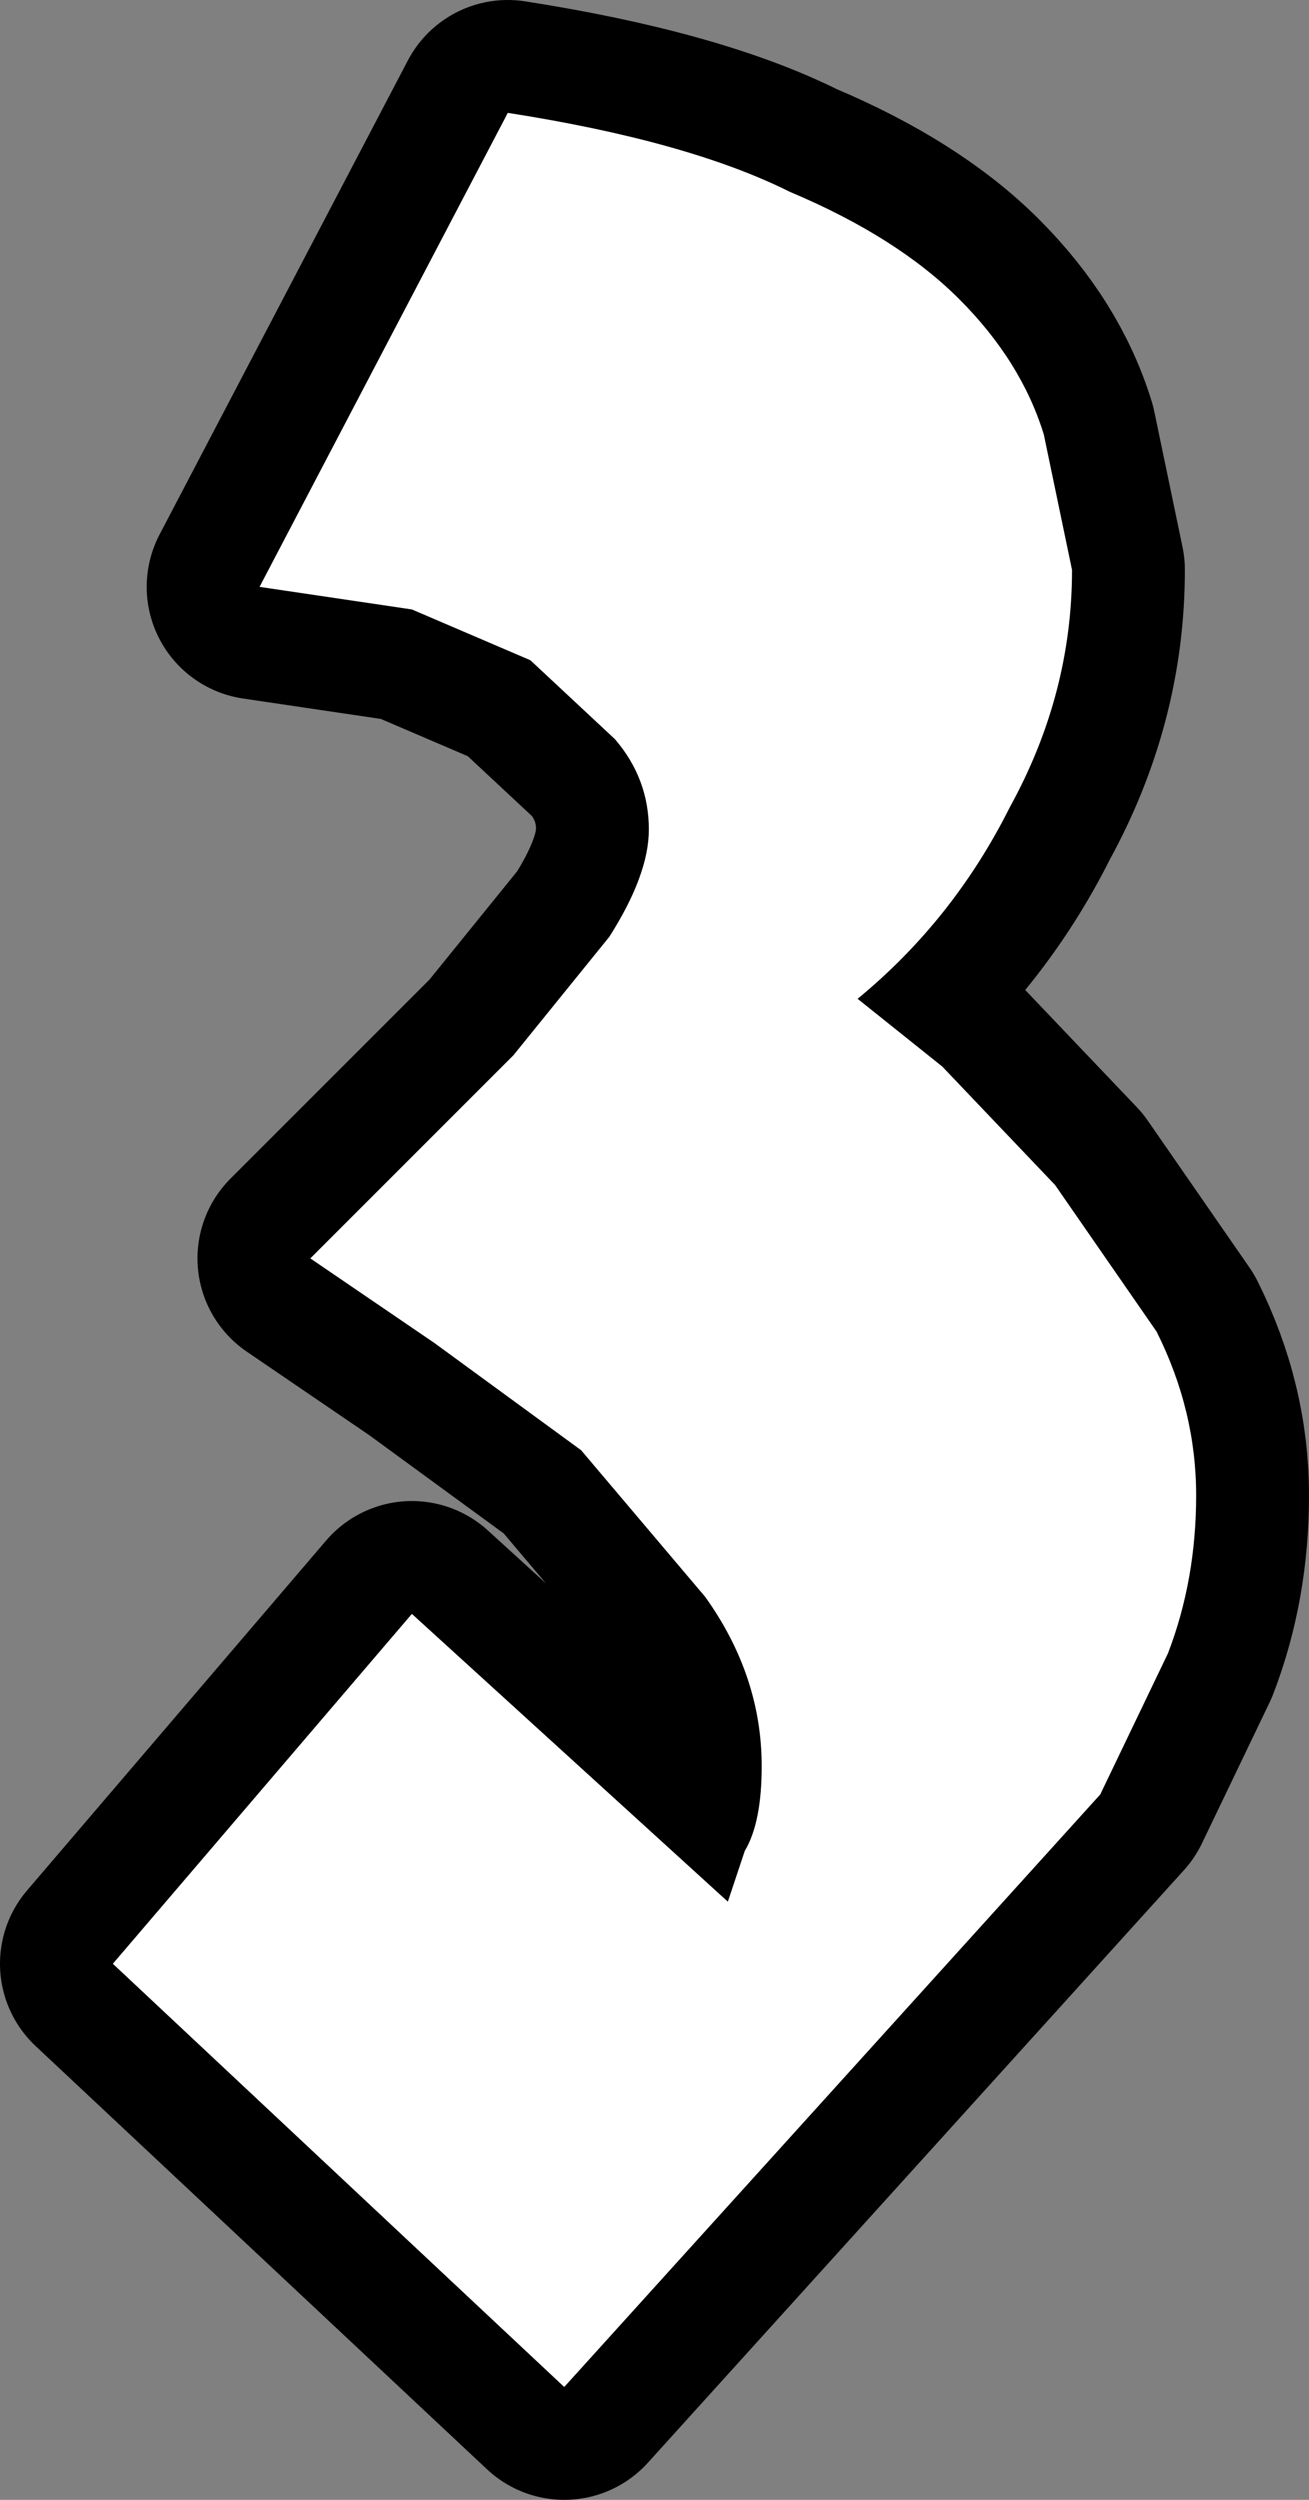 <?xml version="1.0" encoding="UTF-8" standalone="no"?>
<svg xmlns:xlink="http://www.w3.org/1999/xlink" height="22.15px" width="11.6px" xmlns="http://www.w3.org/2000/svg">
  <rect width="100%" height="100%" fill="#808080" stroke="none"/>
  <g transform="matrix(1.0, 0.0, 0.0, 1.0, 21.75, 32.55)">
    <path d="M-18.1 -27.15 L-19.45 -27.35 -17.25 -31.55 Q-15.65 -31.3 -14.75 -30.85 -13.8 -30.45 -13.25 -29.9 -12.7 -29.35 -12.5 -28.7 L-12.25 -27.5 Q-12.25 -26.4 -12.8 -25.4 -13.3 -24.4 -14.15 -23.7 L-13.4 -23.1 -12.4 -22.05 -11.5 -20.75 Q-11.15 -20.05 -11.15 -19.3 -11.15 -18.55 -11.4 -17.9 L-12.0 -16.65 -16.75 -11.4 -20.75 -15.15 -18.1 -18.25 -15.3 -15.7 -15.15 -16.15 Q-15.0 -16.4 -15.0 -16.9 -15.0 -17.7 -15.5 -18.4 L-16.6 -19.7 -17.9 -20.65 -19.0 -21.4 -18.1 -22.3 -17.2 -23.2 -16.35 -24.25 Q-16.0 -24.8 -16.0 -25.2 -16.0 -25.65 -16.3 -26.0 L-17.05 -26.7 -18.1 -27.15 Z" fill="none" stroke="#000000" stroke-linecap="round" stroke-linejoin="round" stroke-width="2.0"/>
    <path d="M-18.1 -27.15 L-19.45 -27.35 -17.25 -31.55 Q-15.65 -31.3 -14.75 -30.85 -13.8 -30.45 -13.25 -29.9 -12.7 -29.35 -12.5 -28.7 L-12.25 -27.5 Q-12.25 -26.4 -12.8 -25.4 -13.3 -24.4 -14.15 -23.7 L-13.4 -23.1 -12.4 -22.05 -11.5 -20.75 Q-11.15 -20.05 -11.15 -19.3 -11.15 -18.55 -11.4 -17.9 L-12.0 -16.65 -16.75 -11.4 -20.75 -15.15 -18.1 -18.25 -15.3 -15.7 -15.15 -16.15 Q-15.0 -16.4 -15.0 -16.9 -15.0 -17.7 -15.5 -18.4 L-16.6 -19.7 -17.9 -20.65 -19.0 -21.4 -18.1 -22.3 -17.2 -23.2 -16.35 -24.25 Q-16.0 -24.8 -16.0 -25.2 -16.0 -25.65 -16.3 -26.0 L-17.05 -26.7 -18.1 -27.15" fill="#ffffff" fill-rule="evenodd" stroke="none"/>
  </g>
</svg>
